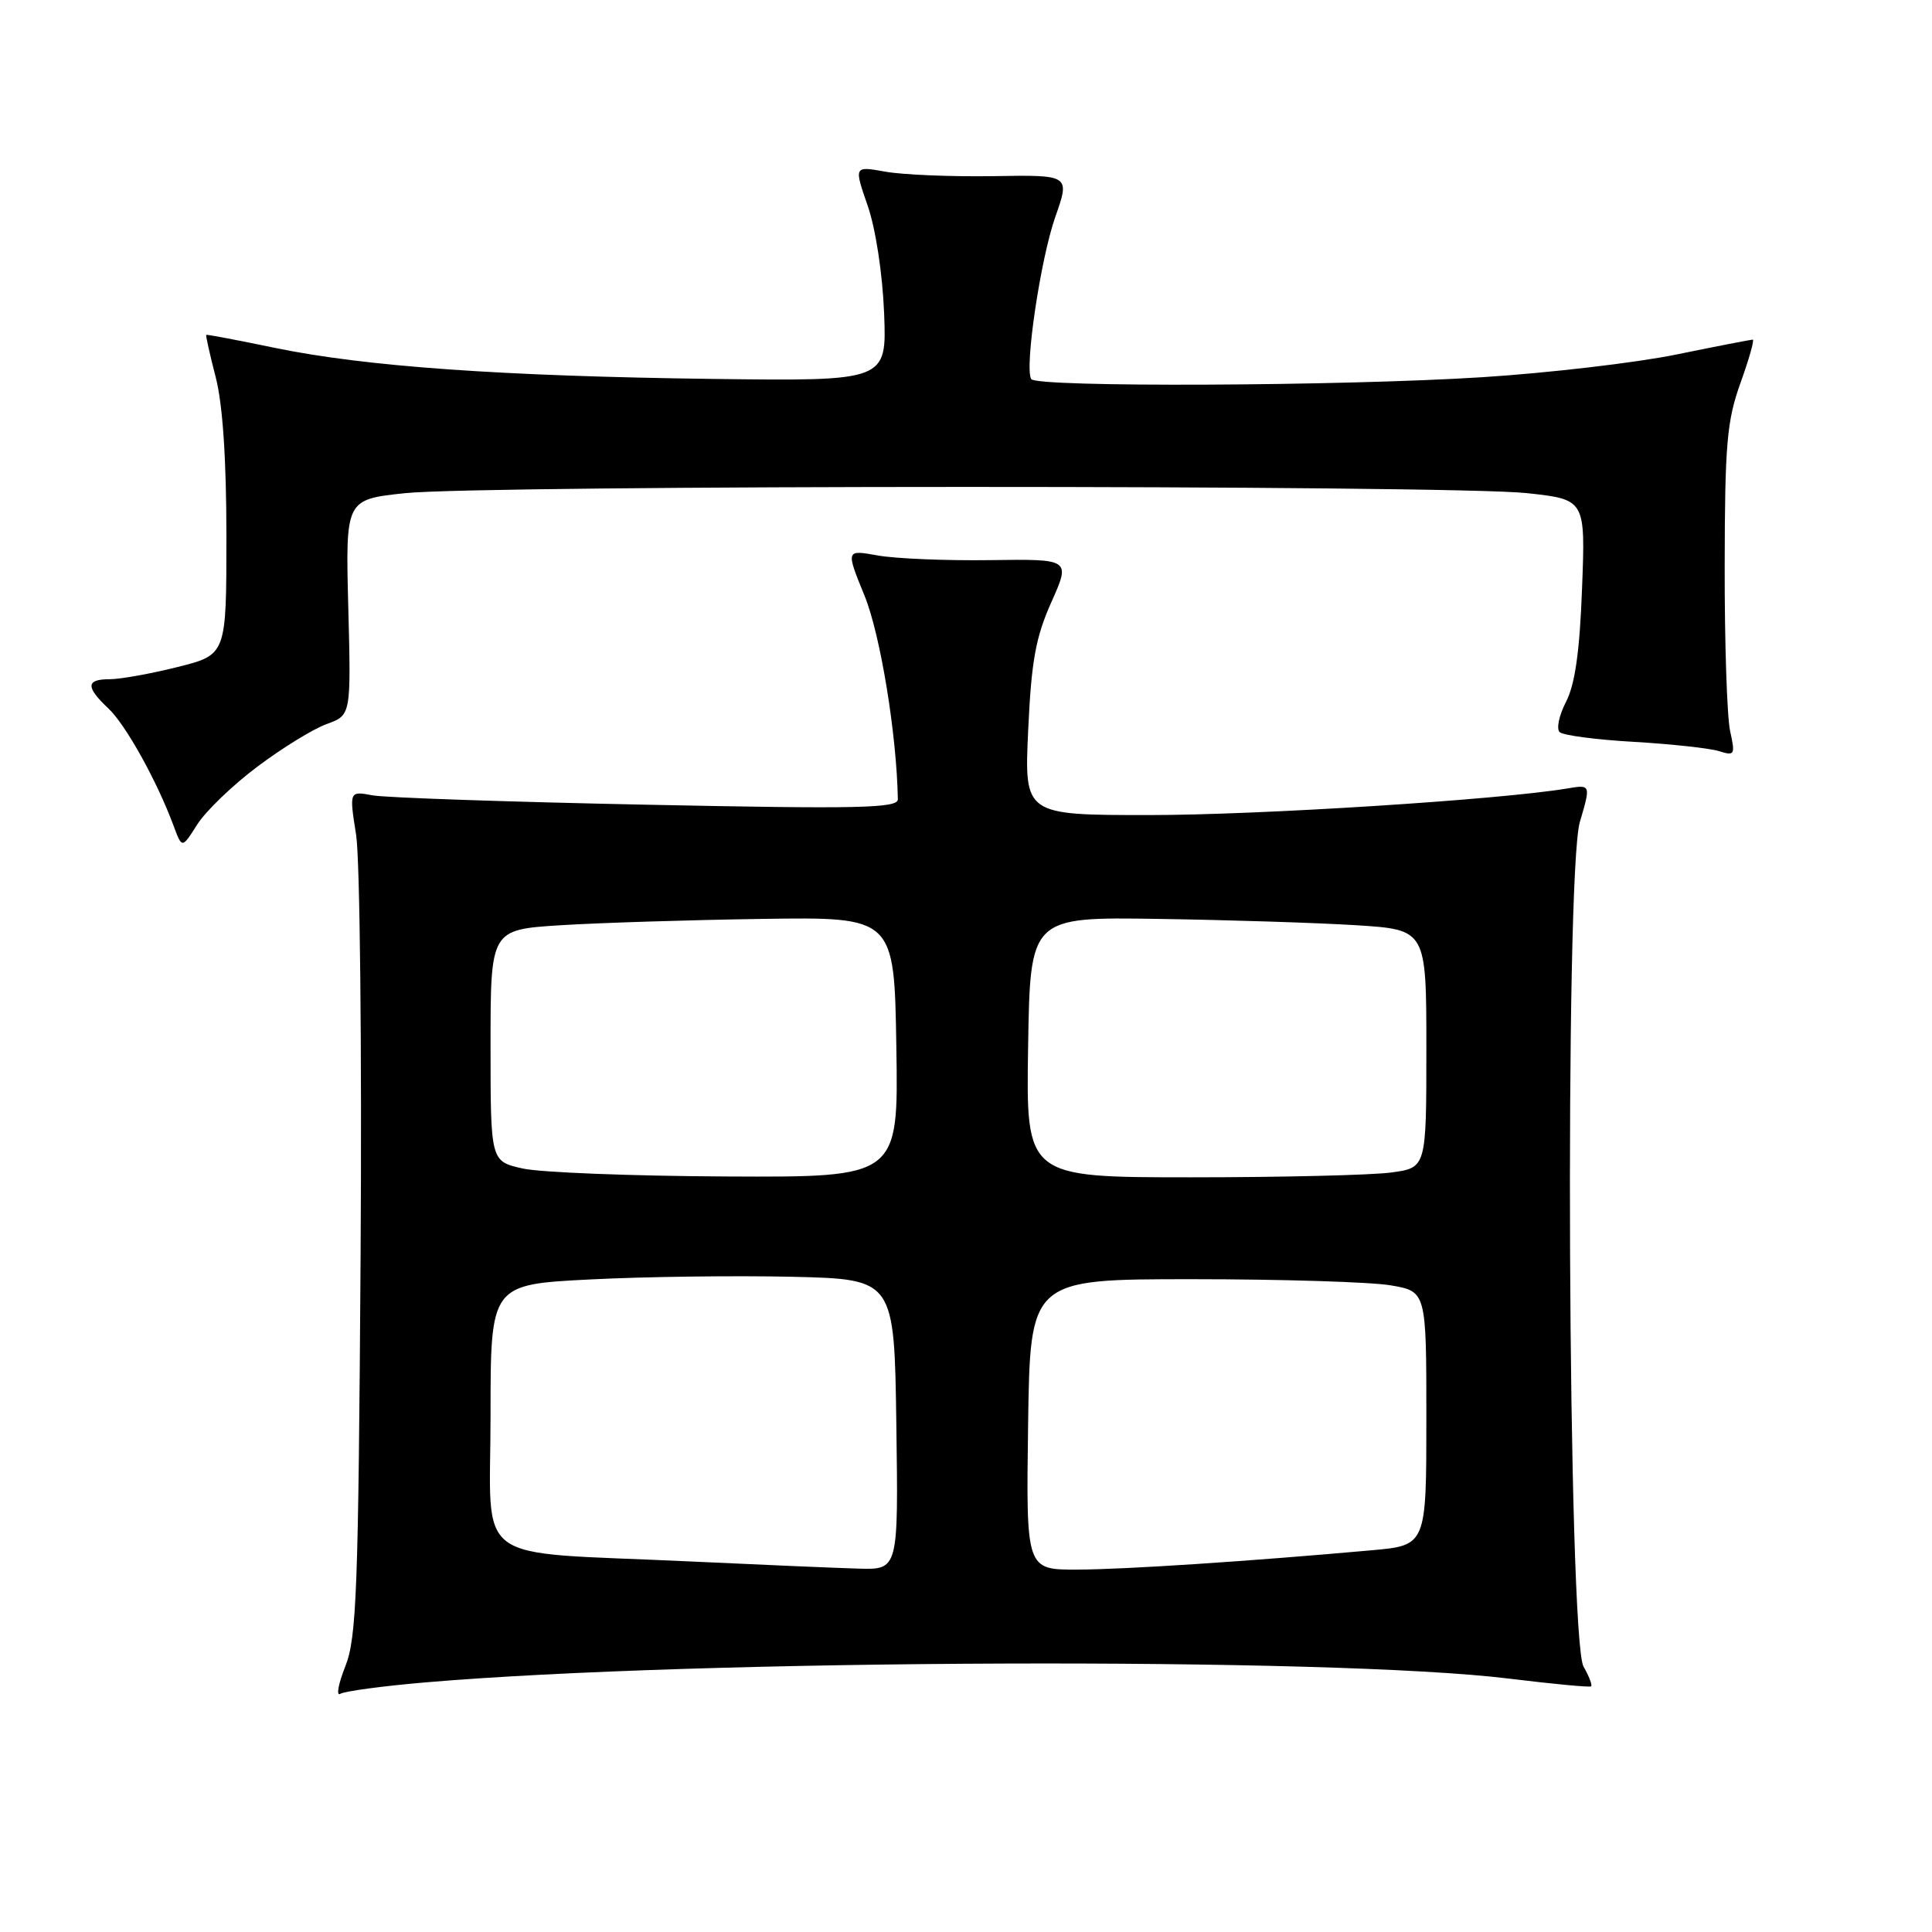 <?xml version="1.0" encoding="UTF-8" standalone="no"?>
<!DOCTYPE svg PUBLIC "-//W3C//DTD SVG 1.1//EN" "http://www.w3.org/Graphics/SVG/1.1/DTD/svg11.dtd" >
<svg xmlns="http://www.w3.org/2000/svg" xmlns:xlink="http://www.w3.org/1999/xlink" version="1.1" viewBox="0 0 256 256">
 <g >
 <path fill="currentColor"
d=" M 56.31 222.93 C 92.46 219.83 176.47 219.53 200.00 222.43 C 205.78 223.14 210.65 223.60 210.83 223.45 C 211.01 223.29 210.56 222.12 209.83 220.84 C 207.75 217.19 207.31 115.84 209.34 108.91 C 210.80 103.95 210.80 103.95 207.65 104.48 C 198.72 105.97 166.89 108.00 152.31 108.00 C 135.72 108.00 135.72 108.00 136.24 96.75 C 136.66 87.59 137.23 84.44 139.31 79.79 C 141.86 74.07 141.86 74.07 131.18 74.22 C 125.31 74.30 118.60 74.02 116.29 73.60 C 112.07 72.84 112.07 72.84 114.57 78.97 C 116.66 84.12 118.82 97.31 118.97 105.90 C 119.00 107.09 113.95 107.21 85.75 106.63 C 67.46 106.26 51.10 105.70 49.39 105.39 C 46.27 104.81 46.27 104.81 47.19 110.64 C 47.69 113.84 47.96 138.97 47.78 166.48 C 47.49 210.70 47.26 217.00 45.76 220.79 C 44.82 223.15 44.53 224.79 45.09 224.44 C 45.66 224.09 50.71 223.41 56.31 222.93 Z  M 34.11 101.58 C 37.38 99.12 41.51 96.58 43.29 95.94 C 46.52 94.77 46.52 94.77 46.15 80.48 C 45.78 66.19 45.78 66.19 53.64 65.35 C 63.84 64.25 192.11 64.24 202.29 65.34 C 210.08 66.18 210.08 66.18 209.63 77.96 C 209.32 86.31 208.70 90.68 207.51 92.99 C 206.58 94.77 206.21 96.58 206.66 97.01 C 207.12 97.44 211.55 98.02 216.50 98.30 C 221.45 98.59 226.51 99.14 227.75 99.52 C 229.86 100.19 229.95 100.03 229.25 96.87 C 228.84 95.01 228.51 85.17 228.53 75.00 C 228.55 58.87 228.82 55.76 230.62 50.75 C 231.76 47.59 232.49 45.00 232.25 45.00 C 232.01 45.00 227.44 45.89 222.10 46.98 C 216.76 48.07 205.21 49.42 196.44 49.98 C 177.74 51.17 137.33 51.34 136.64 50.23 C 135.73 48.76 137.88 34.29 139.83 28.75 C 141.79 23.17 141.79 23.17 131.64 23.34 C 126.06 23.43 119.62 23.16 117.33 22.75 C 113.15 22.00 113.15 22.00 114.97 27.25 C 116.03 30.30 116.94 36.27 117.15 41.50 C 117.50 50.50 117.50 50.50 94.50 50.21 C 66.49 49.85 48.43 48.57 36.50 46.11 C 31.55 45.08 27.42 44.30 27.33 44.37 C 27.24 44.44 27.80 46.96 28.58 49.97 C 29.51 53.56 30.00 60.82 30.00 71.10 C 30.00 86.76 30.00 86.76 23.54 88.38 C 19.99 89.27 15.94 90.00 14.54 90.00 C 11.38 90.00 11.33 91.02 14.36 93.87 C 16.66 96.03 20.82 103.52 23.02 109.47 C 24.12 112.44 24.12 112.44 26.14 109.24 C 27.26 107.48 30.84 104.03 34.11 101.58 Z  M 91.00 206.88 C 62.07 205.53 65.00 207.71 65.00 187.54 C 65.00 170.20 65.00 170.20 78.25 169.53 C 85.54 169.16 97.58 169.01 105.00 169.18 C 118.50 169.50 118.50 169.50 118.77 188.75 C 119.04 208.00 119.04 208.00 113.77 207.85 C 110.87 207.77 100.62 207.33 91.00 206.88 Z  M 136.23 188.75 C 136.50 169.50 136.50 169.50 158.00 169.50 C 169.82 169.50 181.64 169.87 184.25 170.31 C 189.00 171.12 189.00 171.12 189.00 187.94 C 189.00 204.77 189.00 204.77 181.75 205.42 C 165.35 206.89 149.10 207.96 142.73 207.98 C 135.96 208.00 135.96 208.00 136.23 188.75 Z  M 69.25 154.83 C 65.00 153.88 65.00 153.88 65.00 138.53 C 65.00 123.19 65.00 123.19 74.25 122.60 C 79.34 122.28 91.38 121.90 101.00 121.76 C 118.50 121.50 118.50 121.50 118.77 138.75 C 119.05 156.00 119.05 156.00 96.27 155.89 C 83.75 155.83 71.59 155.36 69.25 154.83 Z  M 136.23 138.75 C 136.50 121.50 136.50 121.50 153.50 121.76 C 162.85 121.90 174.66 122.28 179.75 122.60 C 189.00 123.19 189.00 123.19 189.00 138.96 C 189.00 154.73 189.00 154.73 184.36 155.36 C 181.81 155.71 169.87 156.00 157.84 156.00 C 135.95 156.00 135.95 156.00 136.23 138.75 Z "/>
</g>
</svg>